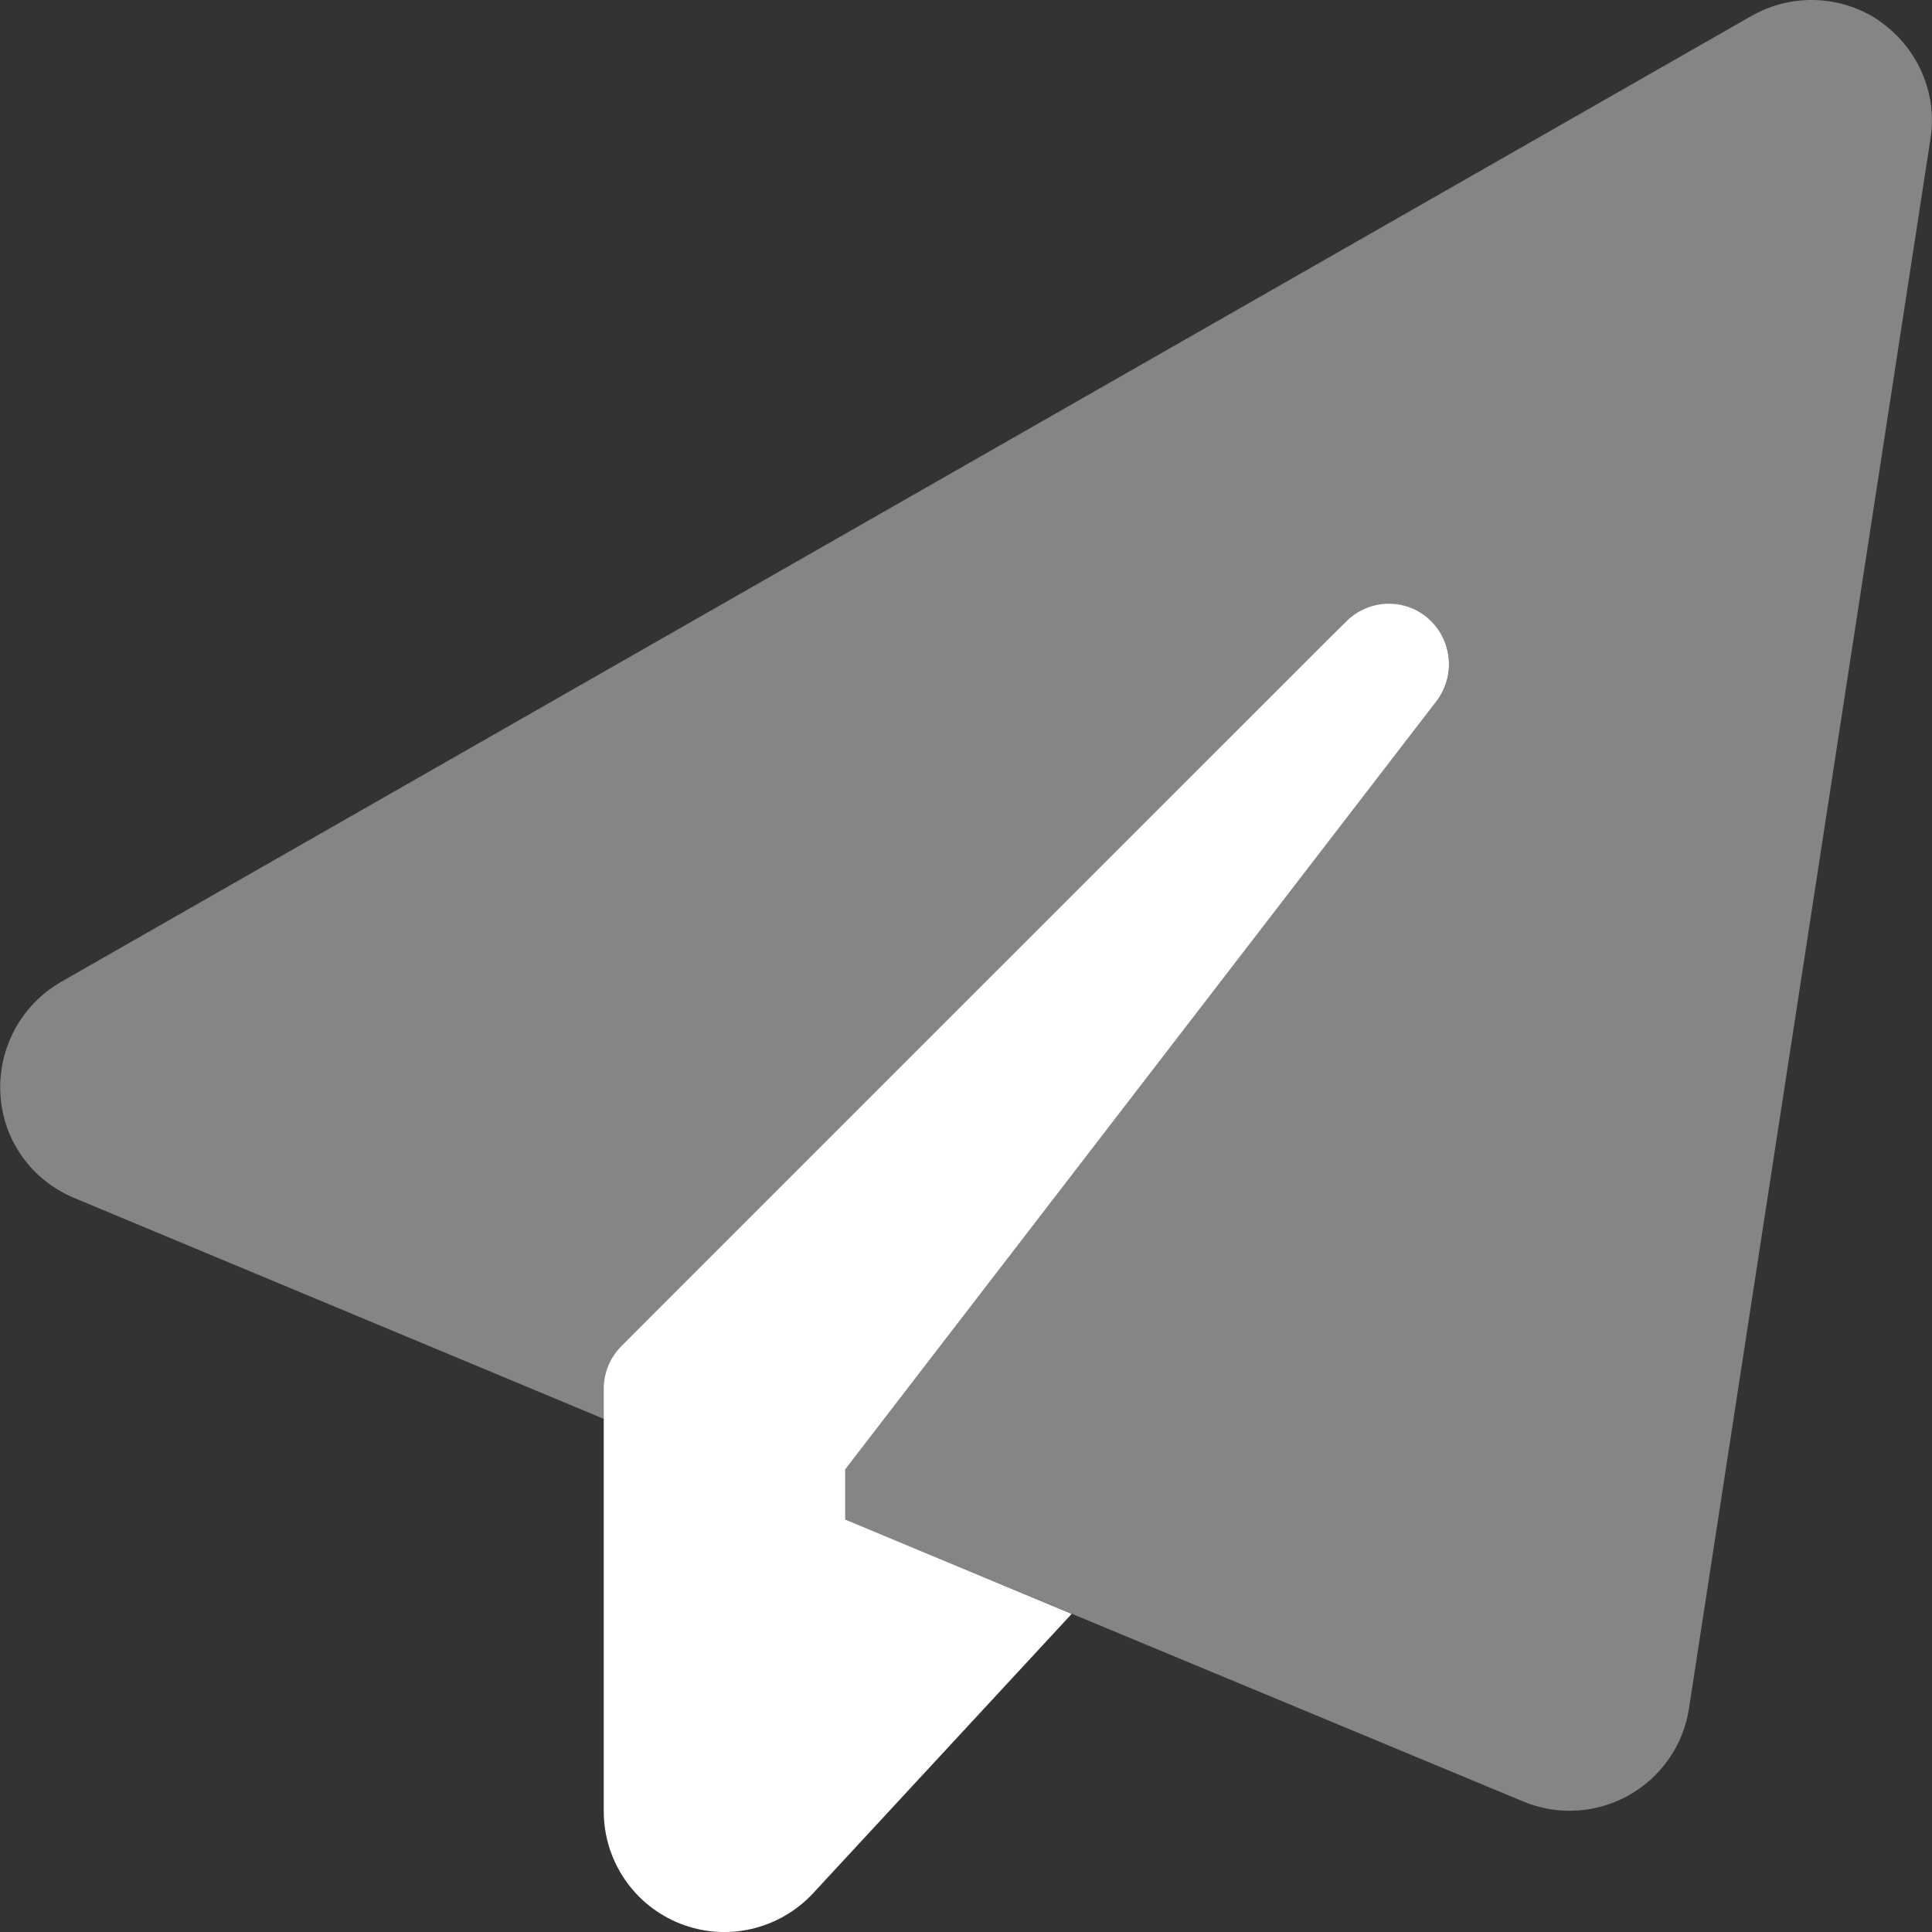 <svg width="20" height="20" viewBox="0 0 20 20" fill="none" xmlns="http://www.w3.org/2000/svg">
<rect x="0" y="0" width="20" height="20" fill="#333333" stroke="none"/>
<g clip-path="url(#clip0_14_2129)">
<path d="M14.871 7.258C15.07 6.996 15.035 6.625 14.789 6.406C14.543 6.187 14.168 6.199 13.934 6.434L6.941 13.426L6.434 13.934C6.316 14.051 6.25 14.211 6.25 14.375V14.687V16.875V18.75C6.25 19.266 6.566 19.727 7.043 19.914C7.52 20.102 8.066 19.977 8.418 19.598L11.094 16.707L8.75 15.73V15.211L14.871 7.258Z" fill="white"/>
<path opacity="0.4" d="M19.457 0.219C19.852 0.492 20.059 0.965 19.984 1.438L17.484 17.688C17.426 18.066 17.195 18.398 16.859 18.586C16.523 18.773 16.121 18.797 15.766 18.648L8.75 15.73V15.211L14.871 7.258C15.074 6.996 15.035 6.617 14.781 6.402C14.527 6.188 14.152 6.203 13.922 6.445L6.984 13.695L6.434 14.246C6.316 14.363 6.25 14.524 6.25 14.688L5.145 14.227L0.77 12.402C0.328 12.219 0.031 11.805 0.004 11.328C-0.023 10.852 0.219 10.402 0.633 10.164L18.133 0.164C18.551 -0.074 19.066 -0.051 19.461 0.219H19.457Z" fill="white"/>
</g>
<defs>
<clipPath id="clip0_14_2129">
<rect width="20" height="20" fill="white"/>
</clipPath>
</defs>
</svg>
